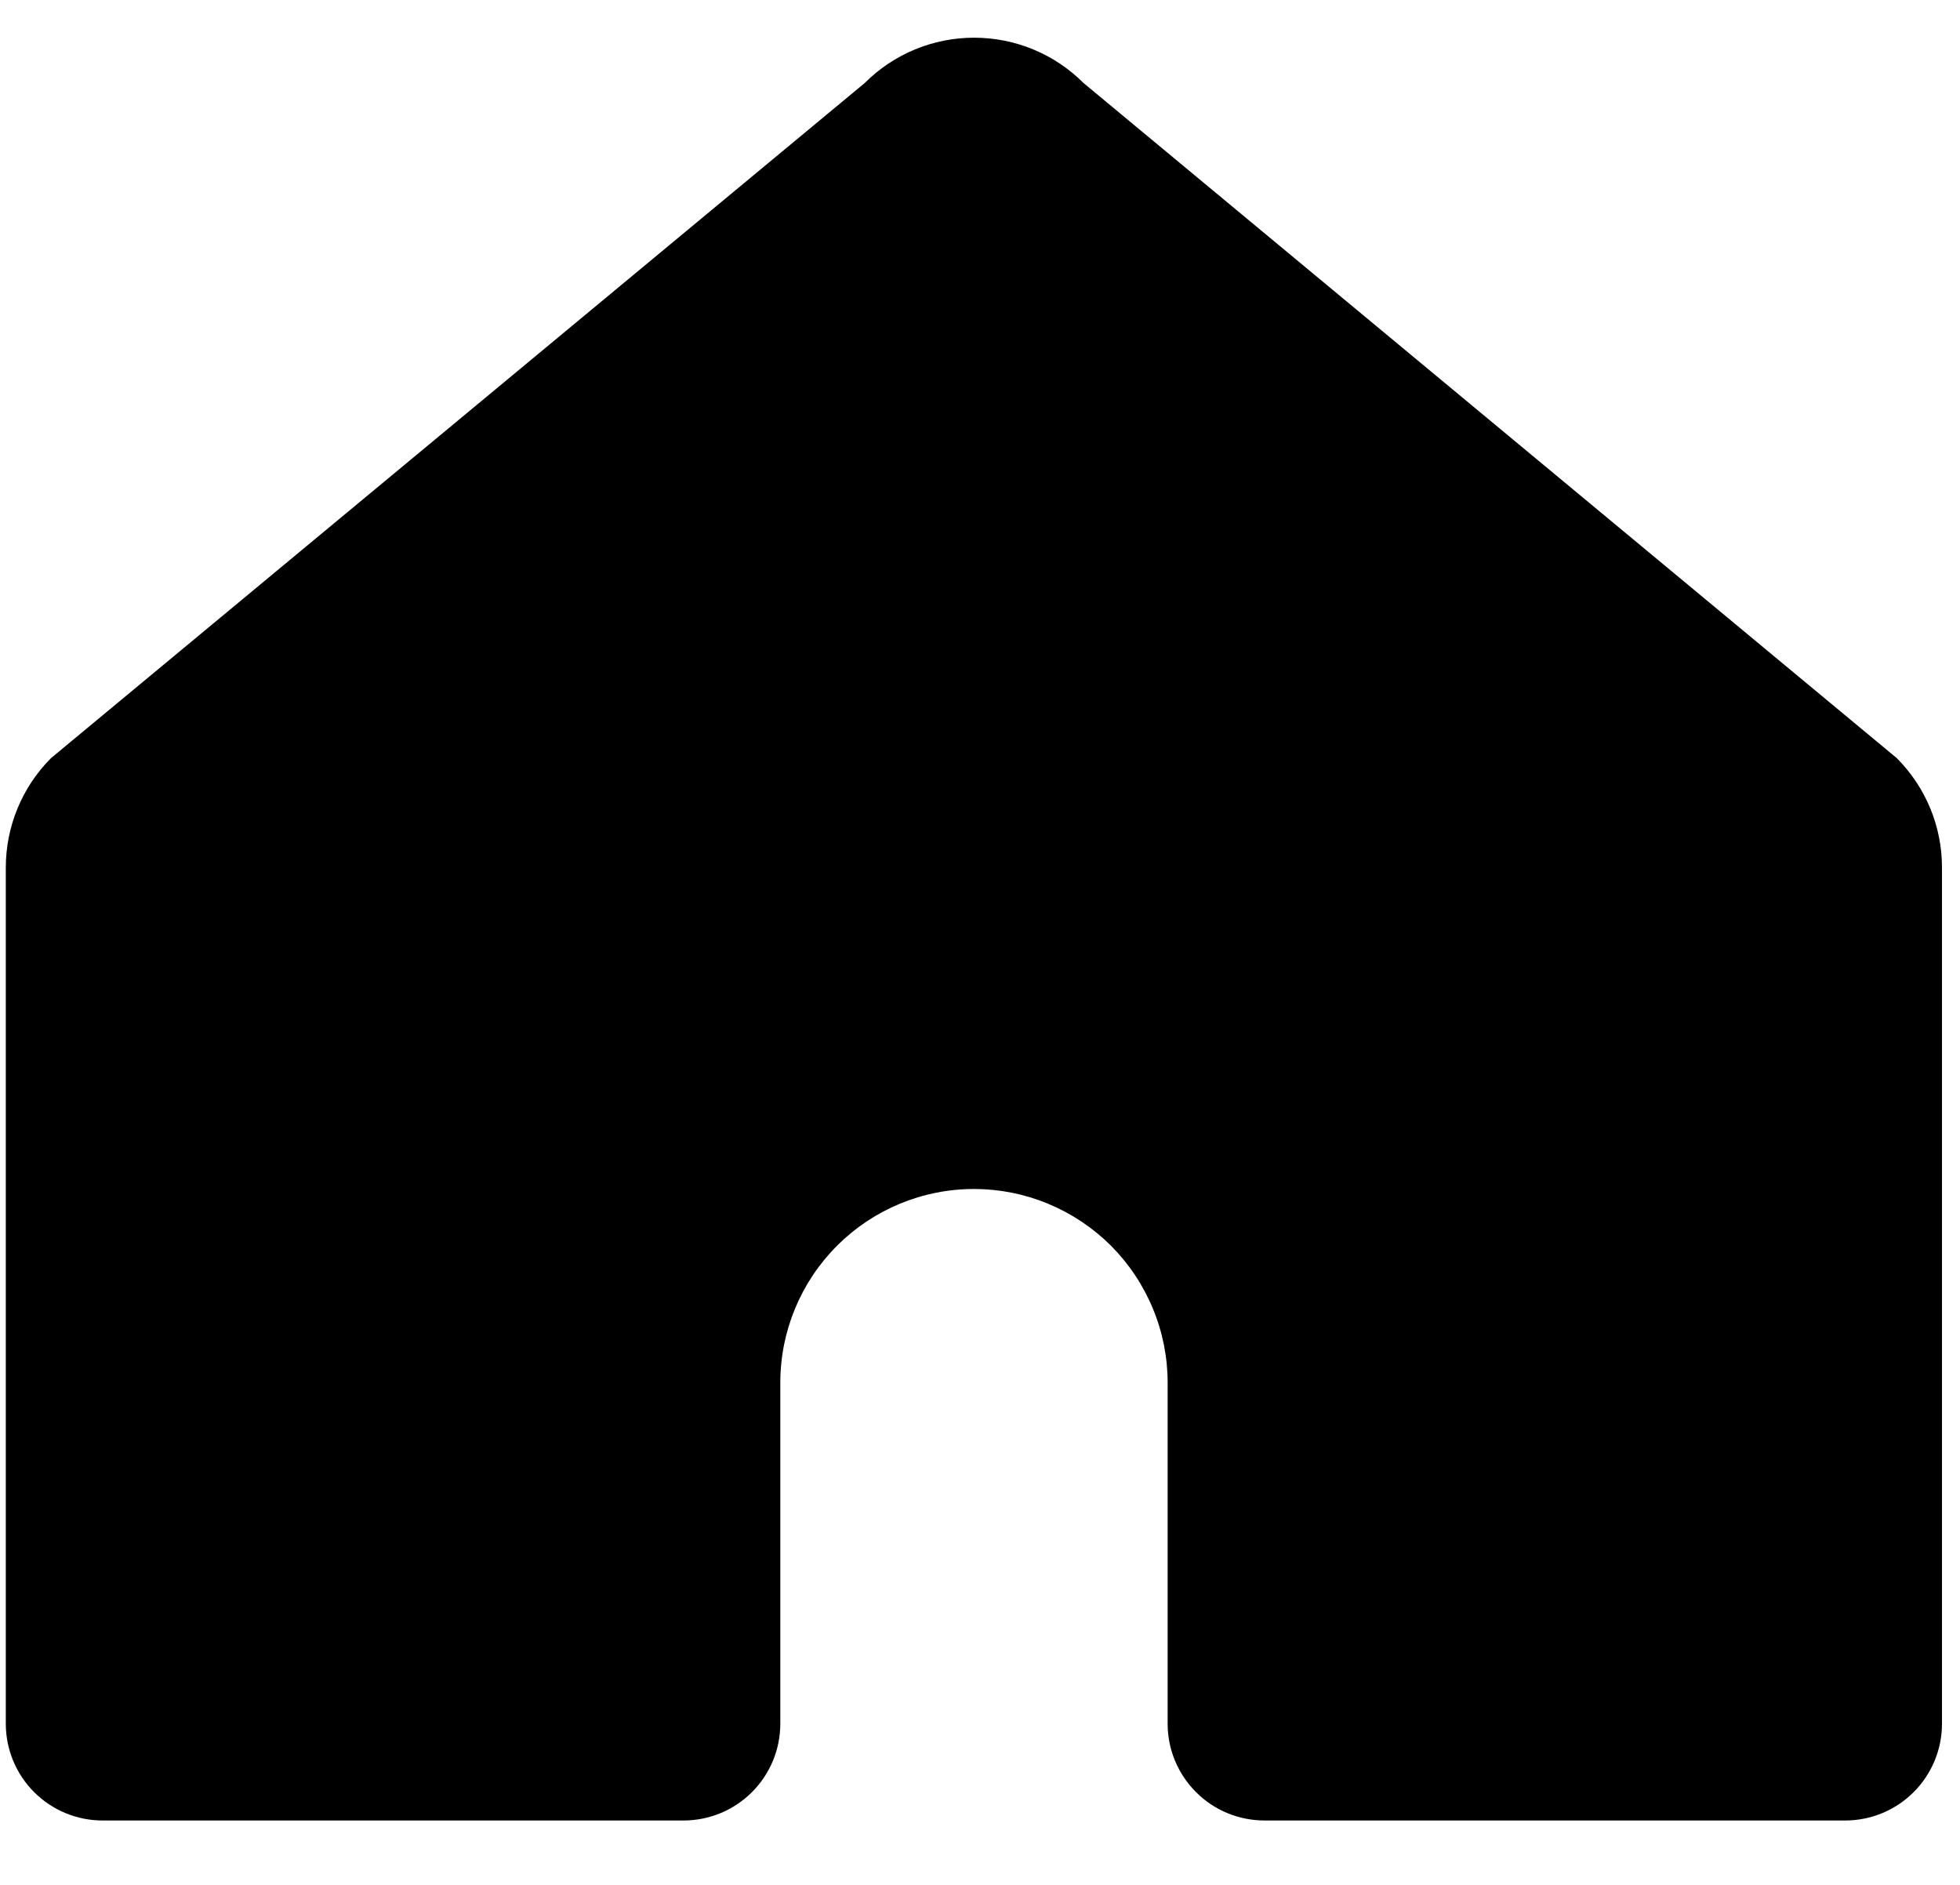 <svg width="26" height="25" viewBox="0 0 26 25" fill="none" xmlns="http://www.w3.org/2000/svg">
<path d="M15.489 18.339V22.862C15.489 23.031 15.522 23.198 15.587 23.354C15.652 23.51 15.747 23.652 15.867 23.771C15.986 23.891 16.128 23.985 16.284 24.049C16.441 24.114 16.608 24.146 16.777 24.146H24.477C24.818 24.146 25.144 24.011 25.385 23.77C25.626 23.529 25.761 23.203 25.761 22.862V11.508C25.762 10.963 25.546 10.441 25.161 10.055L14.372 1.1C13.987 0.715 13.466 0.5 12.922 0.5C12.378 0.5 11.857 0.715 11.472 1.1L0.677 10.055C0.292 10.441 0.077 10.963 0.077 11.508V22.862C0.077 23.203 0.212 23.529 0.453 23.77C0.694 24.011 1.02 24.146 1.361 24.146H9.067C9.408 24.146 9.734 24.011 9.975 23.77C10.216 23.529 10.351 23.203 10.351 22.862V18.339C10.351 17.658 10.622 17.004 11.104 16.522C11.585 16.041 12.239 15.77 12.92 15.77C13.257 15.77 13.591 15.836 13.903 15.966C14.215 16.095 14.498 16.284 14.737 16.522C14.975 16.761 15.164 17.044 15.293 17.356C15.423 17.668 15.489 18.002 15.489 18.339Z" fill="black"/>
</svg>
